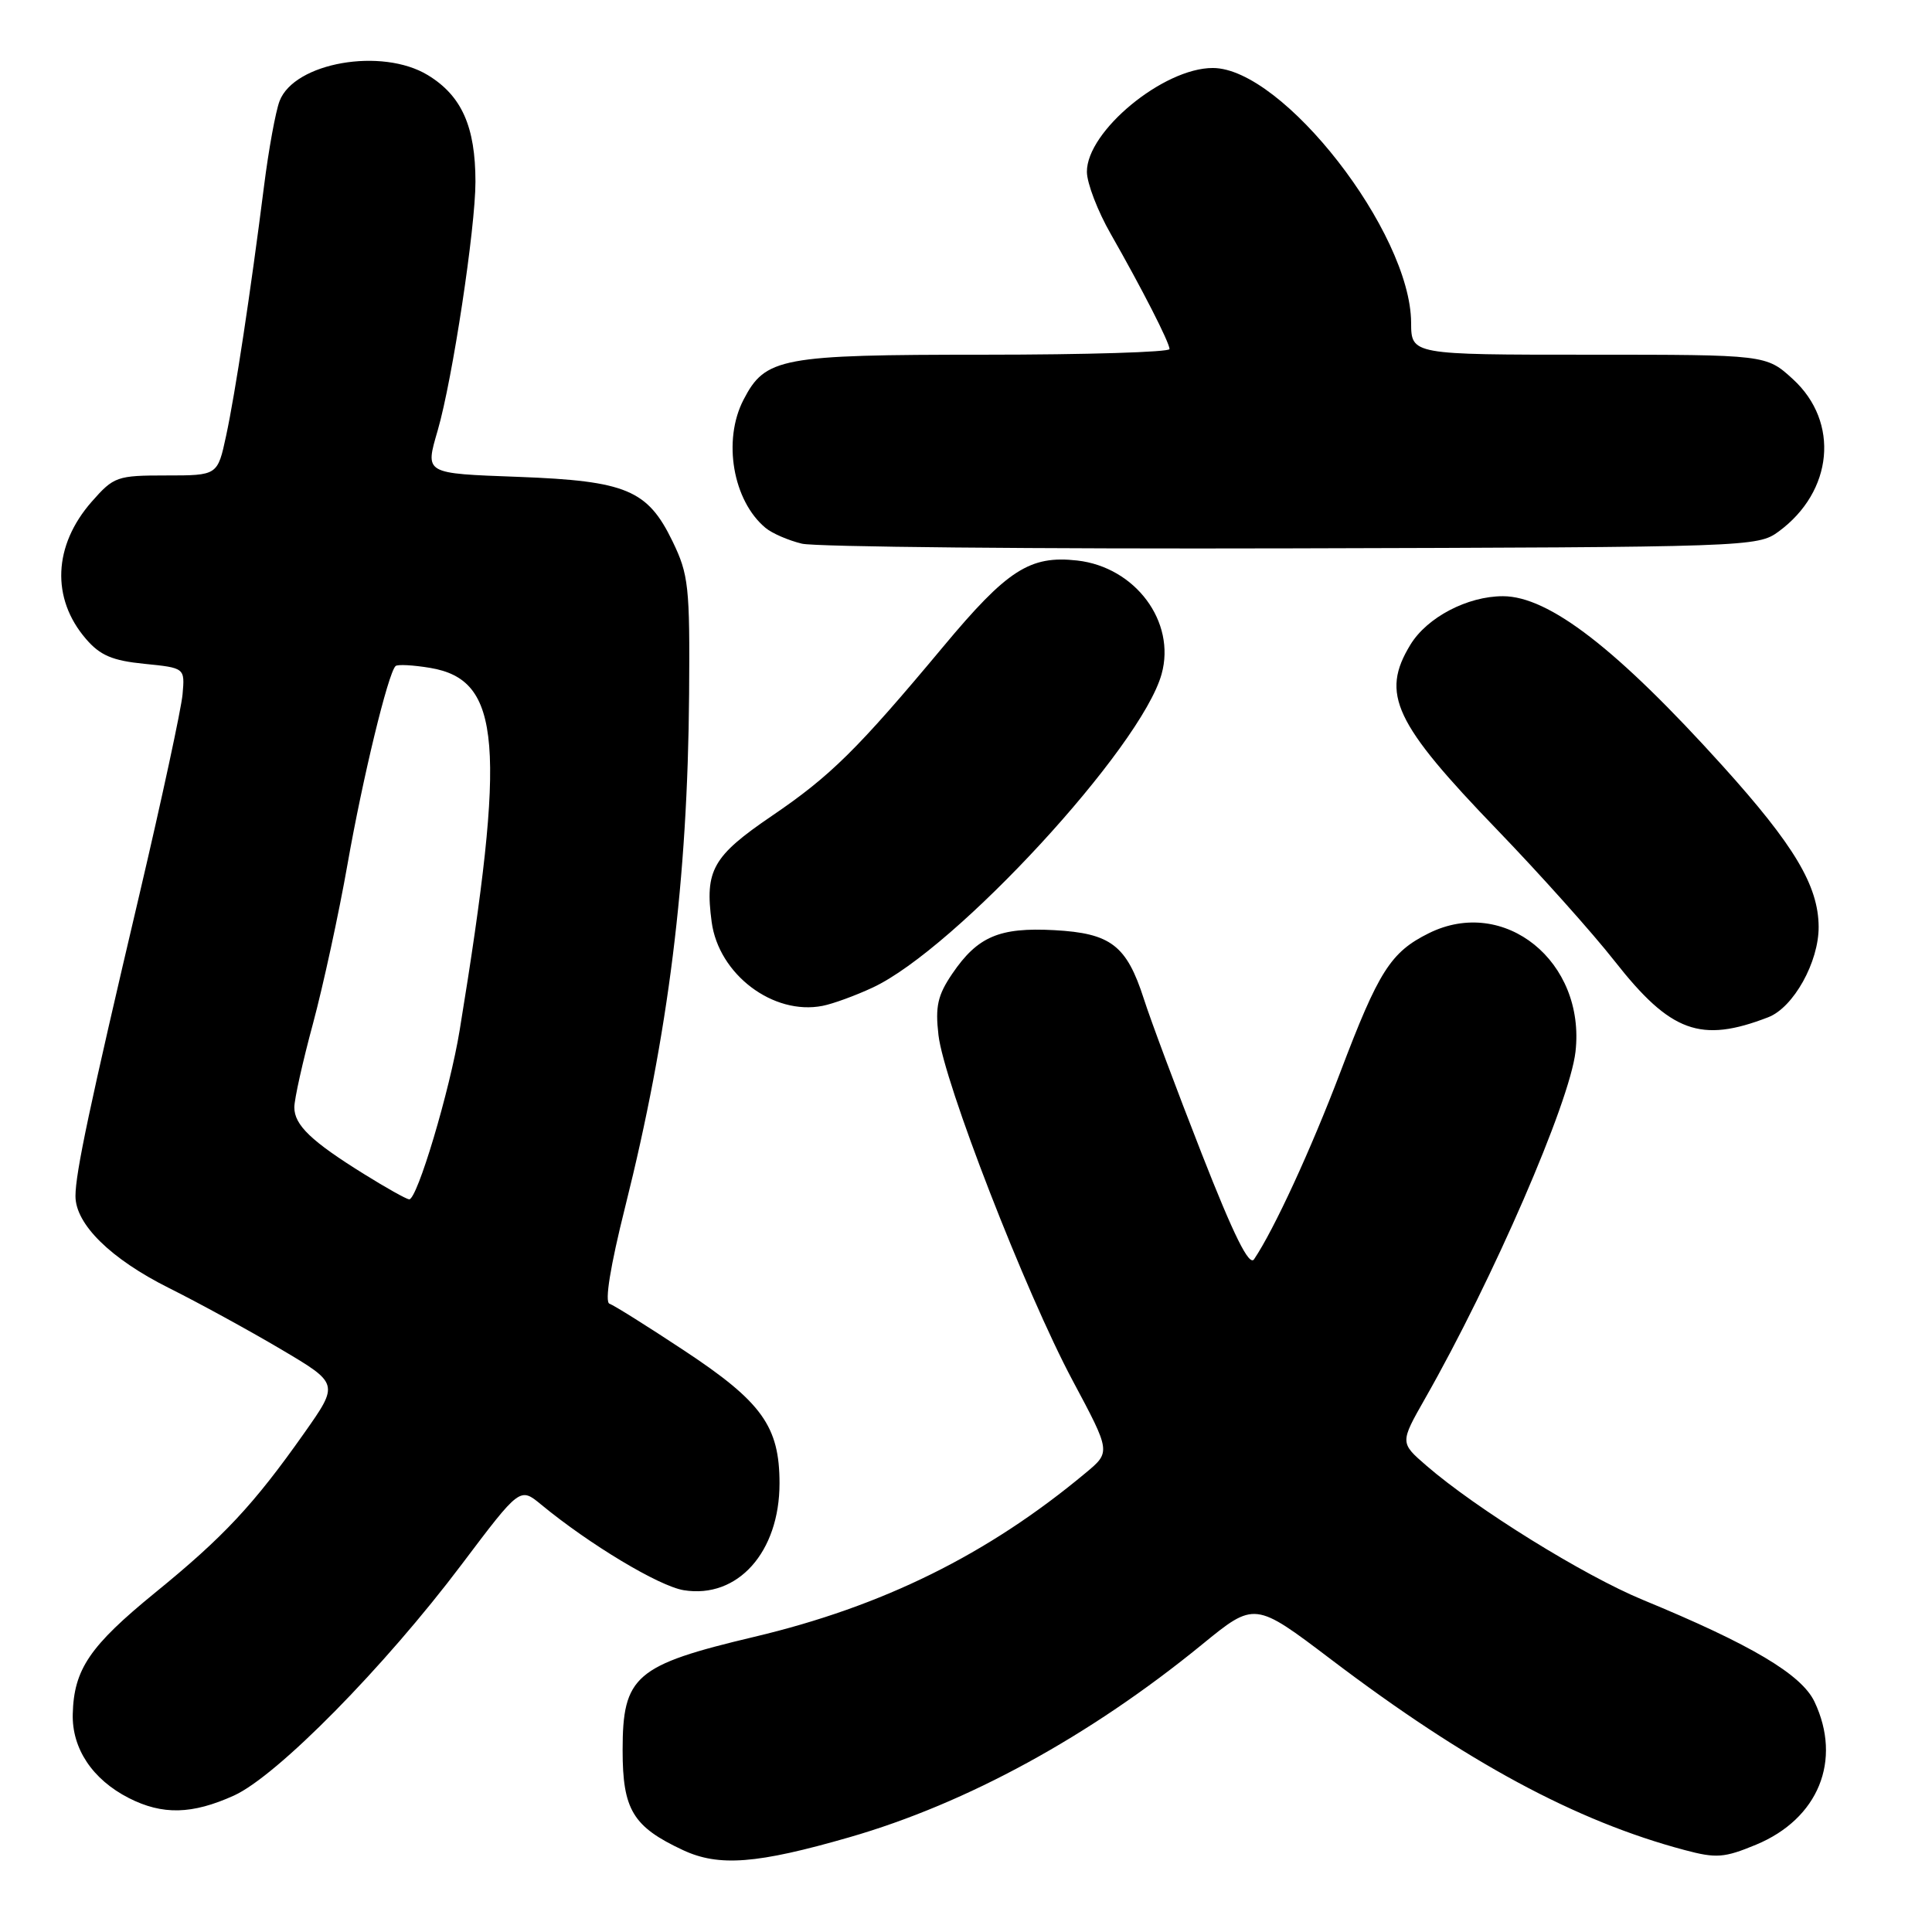 <?xml version="1.0" encoding="UTF-8" standalone="no"?>
<!DOCTYPE svg PUBLIC "-//W3C//DTD SVG 1.1//EN" "http://www.w3.org/Graphics/SVG/1.1/DTD/svg11.dtd" >
<svg xmlns="http://www.w3.org/2000/svg" xmlns:xlink="http://www.w3.org/1999/xlink" version="1.1" viewBox="0 0 256 256">
 <g >
 <path fill="currentColor"
d=" M 112.57 243.44 C 128.12 238.96 144.41 230.05 159.26 217.92 C 166.25 212.21 166.25 212.21 176.38 219.89 C 194.29 233.48 208.81 241.31 223.22 245.14 C 227.41 246.26 228.47 246.18 232.69 244.43 C 240.95 241.00 244.11 233.26 240.43 225.49 C 238.71 221.87 232.04 217.91 217.66 211.98 C 209.83 208.74 195.62 199.93 189.00 194.20 C 185.50 191.17 185.50 191.17 188.82 185.33 C 197.83 169.51 207.99 146.09 208.76 139.37 C 210.13 127.42 199.33 118.69 189.32 123.66 C 184.27 126.17 182.68 128.67 177.60 142.07 C 173.70 152.34 168.82 162.93 166.17 166.86 C 165.52 167.82 163.48 163.71 159.23 152.86 C 155.92 144.41 152.47 135.19 151.57 132.37 C 149.28 125.26 147.20 123.66 139.69 123.25 C 132.43 122.86 129.54 124.09 126.19 129.01 C 124.25 131.86 123.91 133.35 124.35 137.14 C 125.06 143.37 135.88 171.23 142.14 182.95 C 147.19 192.40 147.19 192.40 143.84 195.18 C 130.90 205.97 116.99 212.85 99.94 216.89 C 84.15 220.64 82.50 222.06 82.50 231.92 C 82.50 239.80 83.86 242.05 90.50 245.15 C 95.25 247.37 100.30 246.98 112.57 243.44 Z  M 31.00 237.92 C 36.72 235.32 50.94 220.89 61.20 207.26 C 68.90 197.05 68.90 197.05 71.70 199.36 C 78.10 204.64 87.33 210.18 90.60 210.71 C 97.74 211.87 103.29 205.67 103.29 196.55 C 103.29 189.00 100.96 185.76 90.65 178.95 C 85.78 175.73 81.33 172.94 80.76 172.75 C 80.10 172.53 80.87 167.78 82.83 159.95 C 88.57 137.05 91.12 116.61 91.31 92.00 C 91.42 77.70 91.25 76.13 89.11 71.72 C 85.81 64.91 82.98 63.73 68.75 63.19 C 56.12 62.72 56.32 62.83 58.01 56.99 C 59.96 50.25 63.00 30.21 63.00 24.09 C 63.00 16.78 61.18 12.69 56.70 9.96 C 50.62 6.25 38.98 8.28 37.04 13.40 C 36.52 14.77 35.59 19.85 34.98 24.70 C 33.19 38.81 31.18 52.09 29.96 57.75 C 28.83 63.00 28.83 63.00 22.02 63.00 C 15.49 63.00 15.08 63.15 12.15 66.48 C 7.06 72.28 6.76 79.29 11.39 84.66 C 13.26 86.84 14.89 87.54 19.13 87.96 C 24.50 88.50 24.50 88.50 24.19 92.00 C 24.02 93.92 21.45 105.85 18.48 118.50 C 11.87 146.59 10.00 155.42 10.00 158.49 C 10.00 162.22 14.67 166.81 22.39 170.67 C 26.30 172.62 32.97 176.27 37.22 178.78 C 44.93 183.34 44.93 183.34 40.29 189.92 C 33.62 199.38 29.63 203.65 20.54 211.05 C 11.89 218.11 9.79 221.19 9.64 227.11 C 9.52 231.69 12.25 235.79 17.07 238.25 C 21.53 240.52 25.45 240.43 31.00 237.92 Z  M 234.30 134.79 C 237.65 133.50 241.01 127.46 240.98 122.79 C 240.94 117.35 237.76 112.02 228.27 101.50 C 214.26 85.98 205.24 79.01 199.15 79.00 C 194.44 79.00 189.10 81.80 186.89 85.42 C 182.91 91.94 184.72 95.79 198.43 110.00 C 204.00 115.78 211.00 123.59 213.97 127.38 C 221.37 136.80 225.35 138.25 234.30 134.79 Z  M 115.63 130.86 C 126.62 125.74 151.24 99.03 153.92 89.31 C 155.84 82.39 150.44 75.14 142.73 74.27 C 136.47 73.57 133.47 75.50 124.97 85.70 C 113.61 99.31 110.07 102.81 102.26 108.12 C 94.43 113.45 93.38 115.31 94.30 122.17 C 95.23 129.11 102.45 134.57 109.00 133.28 C 110.38 133.01 113.36 131.92 115.63 130.86 Z  M 235.68 70.43 C 242.91 65.12 243.78 55.93 237.58 50.25 C 234.03 47.00 234.03 47.00 210.51 47.00 C 187.00 47.00 187.00 47.00 186.98 42.75 C 186.92 30.78 169.98 9.02 160.71 9.01 C 154.17 8.99 143.98 17.40 144.02 22.78 C 144.03 24.28 145.45 27.98 147.18 31.00 C 151.33 38.28 154.93 45.32 154.97 46.25 C 154.99 46.66 143.95 47.00 130.45 47.00 C 103.44 47.00 101.41 47.38 98.52 52.97 C 95.73 58.35 97.11 66.36 101.44 69.95 C 102.30 70.67 104.47 71.61 106.26 72.04 C 108.04 72.47 137.25 72.75 171.18 72.66 C 231.86 72.50 232.90 72.47 235.68 70.43 Z  M 48.27 155.59 C 41.26 151.24 39.00 149.08 39.00 146.73 C 39.00 145.65 40.11 140.66 41.47 135.64 C 42.82 130.61 44.89 121.10 46.05 114.50 C 48.05 103.13 51.41 89.25 52.41 88.26 C 52.66 88.01 54.73 88.12 57.01 88.50 C 66.43 90.09 67.12 98.53 60.91 136.50 C 59.60 144.52 55.26 159.04 54.21 158.92 C 53.82 158.88 51.14 157.38 48.27 155.59 Z "/>
</g>
</svg>
